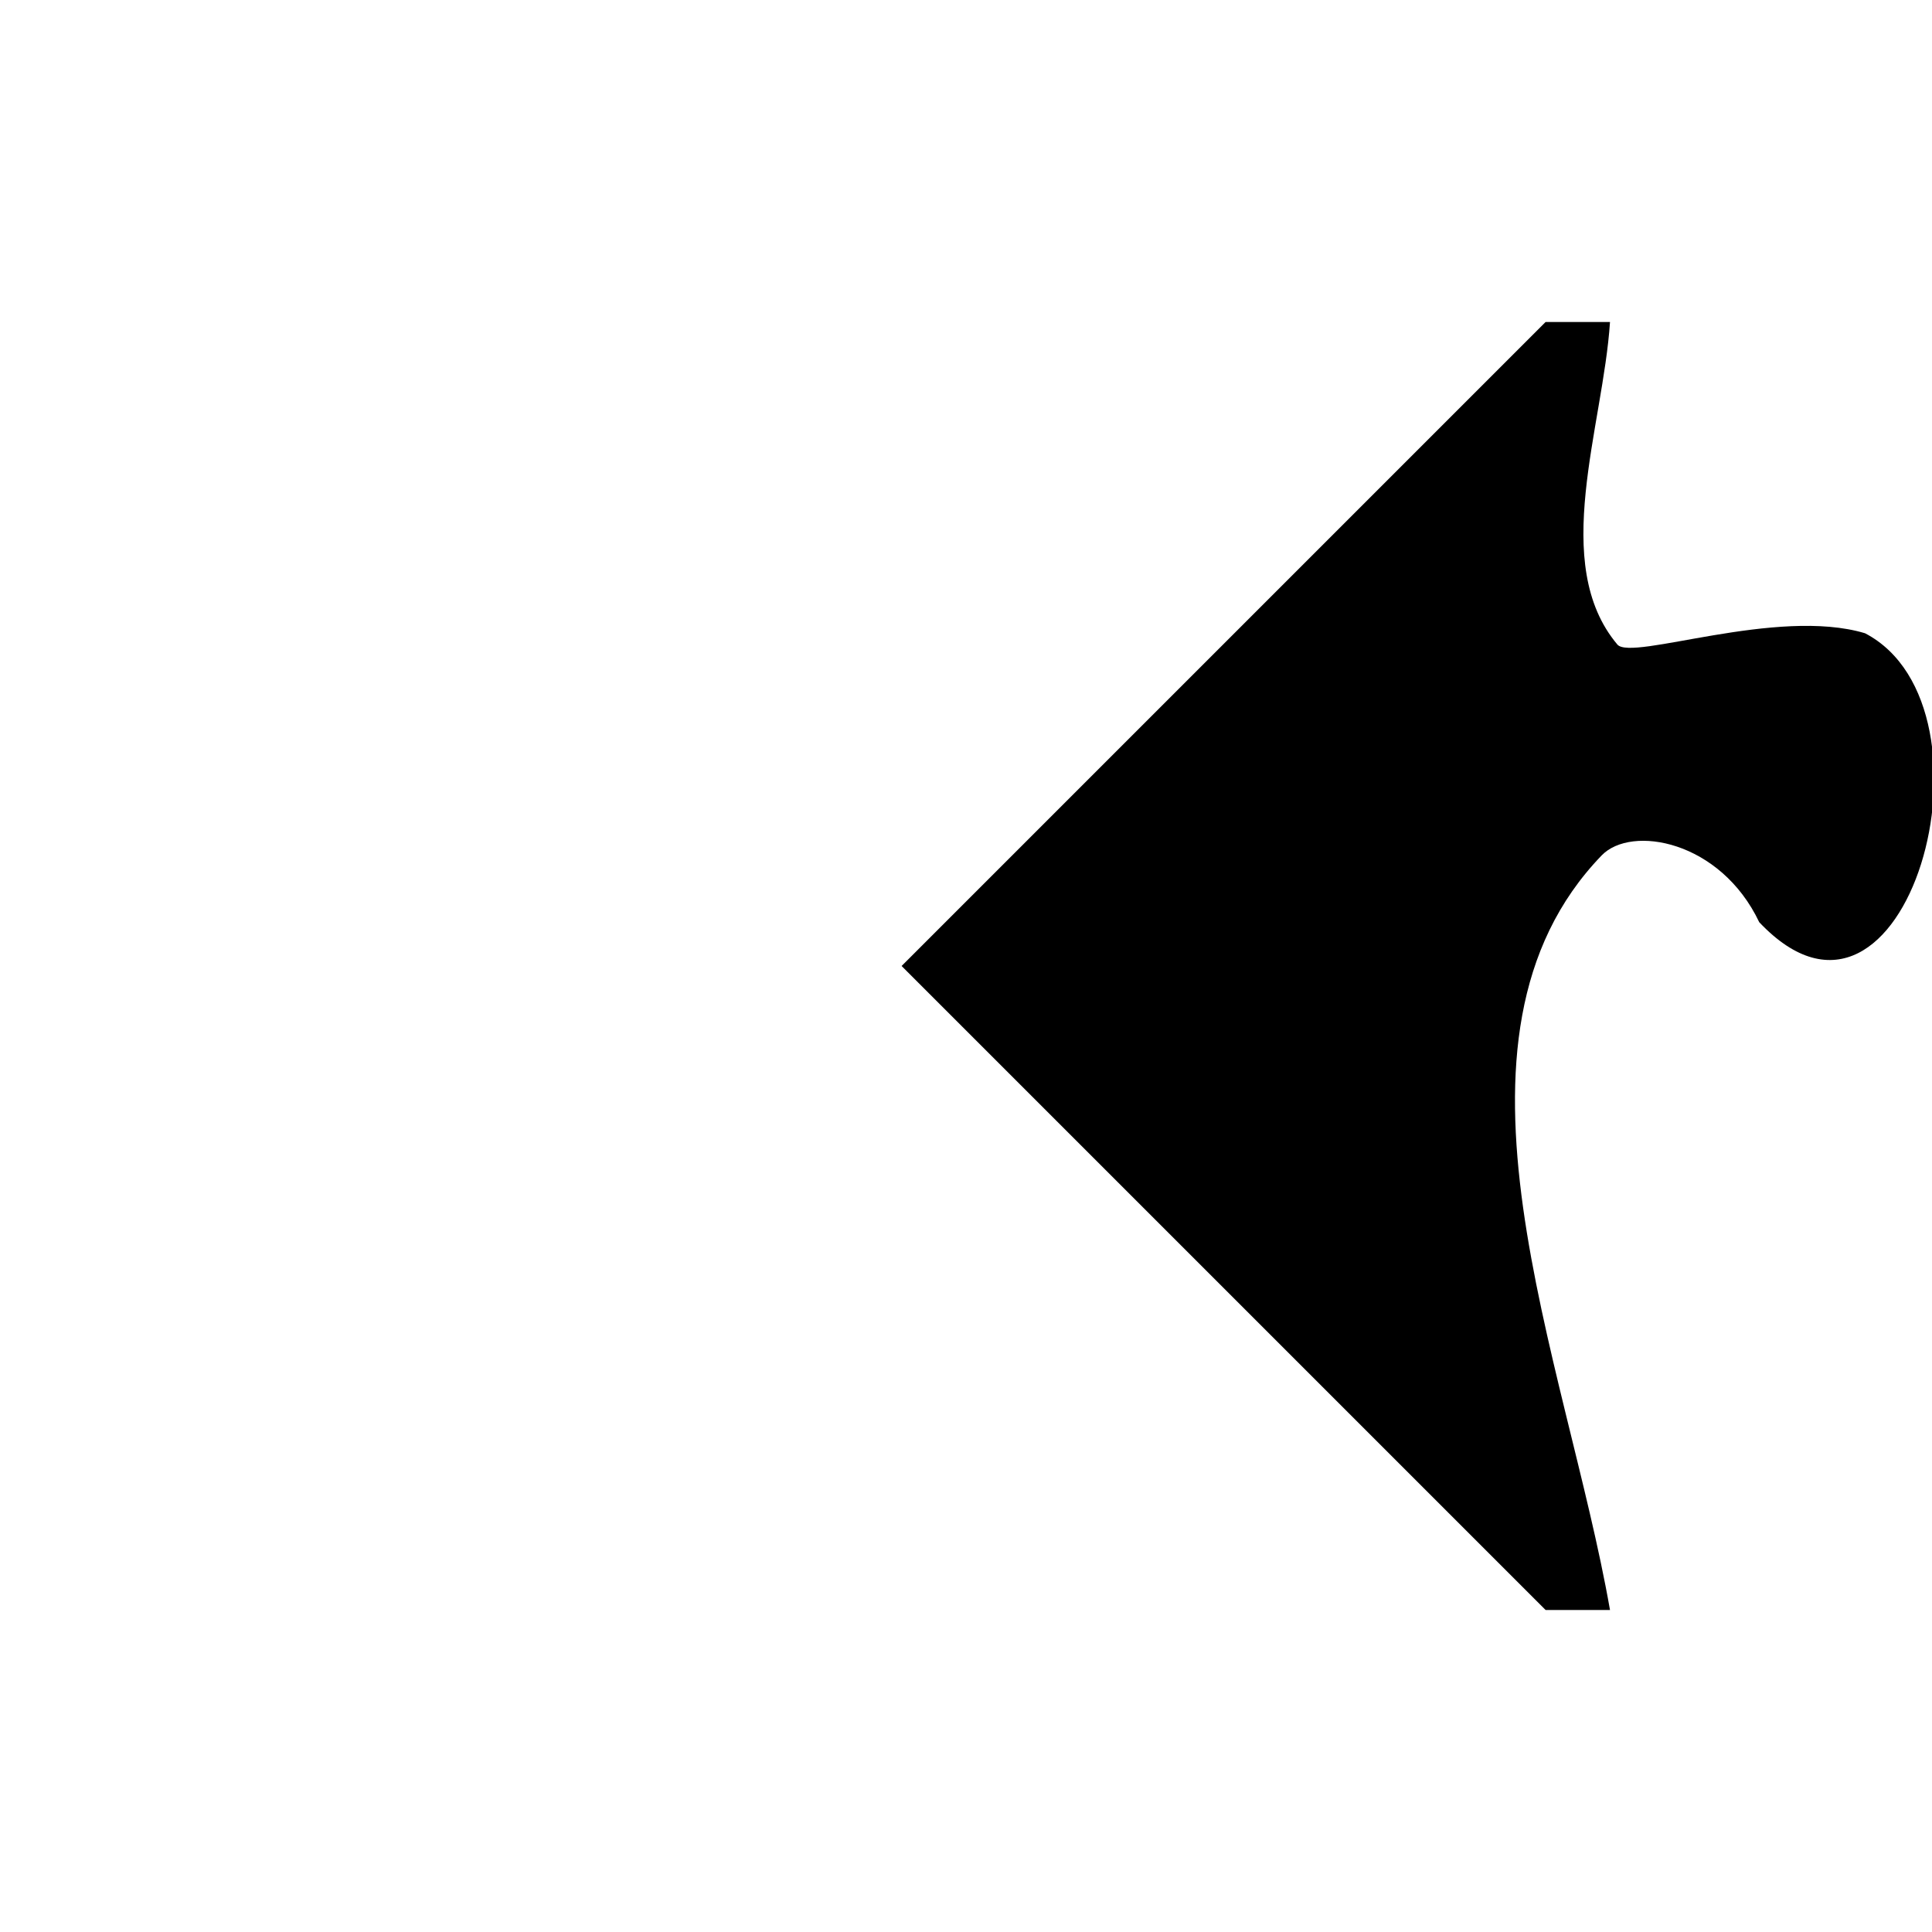 <?xml version="1.0" encoding="UTF-8" standalone="no"?>
<!-- Created with Inkscape (http://www.inkscape.org/) -->
<svg
   xmlns:svg="http://www.w3.org/2000/svg"
   xmlns="http://www.w3.org/2000/svg"
   xmlns:sodipodi="http://sodipodi.sourceforge.net/DTD/sodipodi-0.dtd"
   xmlns:inkscape="http://www.inkscape.org/namespaces/inkscape"
   version="1.0"
   width="150"
   height="150"
   id="svg2">
  <defs
     id="defs4">
    <inkscape:perspective
       sodipodi:type="inkscape:persp3d"
       inkscape:vp_x="0 : 75 : 1"
       inkscape:vp_y="0 : 1000 : 0"
       inkscape:vp_z="150 : 75 : 1"
       inkscape:persp3d-origin="75 : 50 : 1"
       id="perspective2453" />
  </defs>
  <path
     d="M 70,75 L 120,25 L 125,25 C 124.464,33.156 120.306,43.789 125.572,50.041 C 126.676,51.352 137.952,47.108 144.799,49.165 C 155.93,54.968 148.007,83.677 136.587,71.6 C 133.571,65.253 126.659,64.025 124.354,66.412 C 110.626,80.633 121.59,105.535 125,125 L 120,125 L 70,75 z "
     style="fill:#000000;fill-opacity:1;stroke:none;stroke-width:2;stroke-linecap:round;stroke-linejoin:round;stroke-miterlimit:4;stroke-opacity:1"
     id="path2469" />
</svg>
